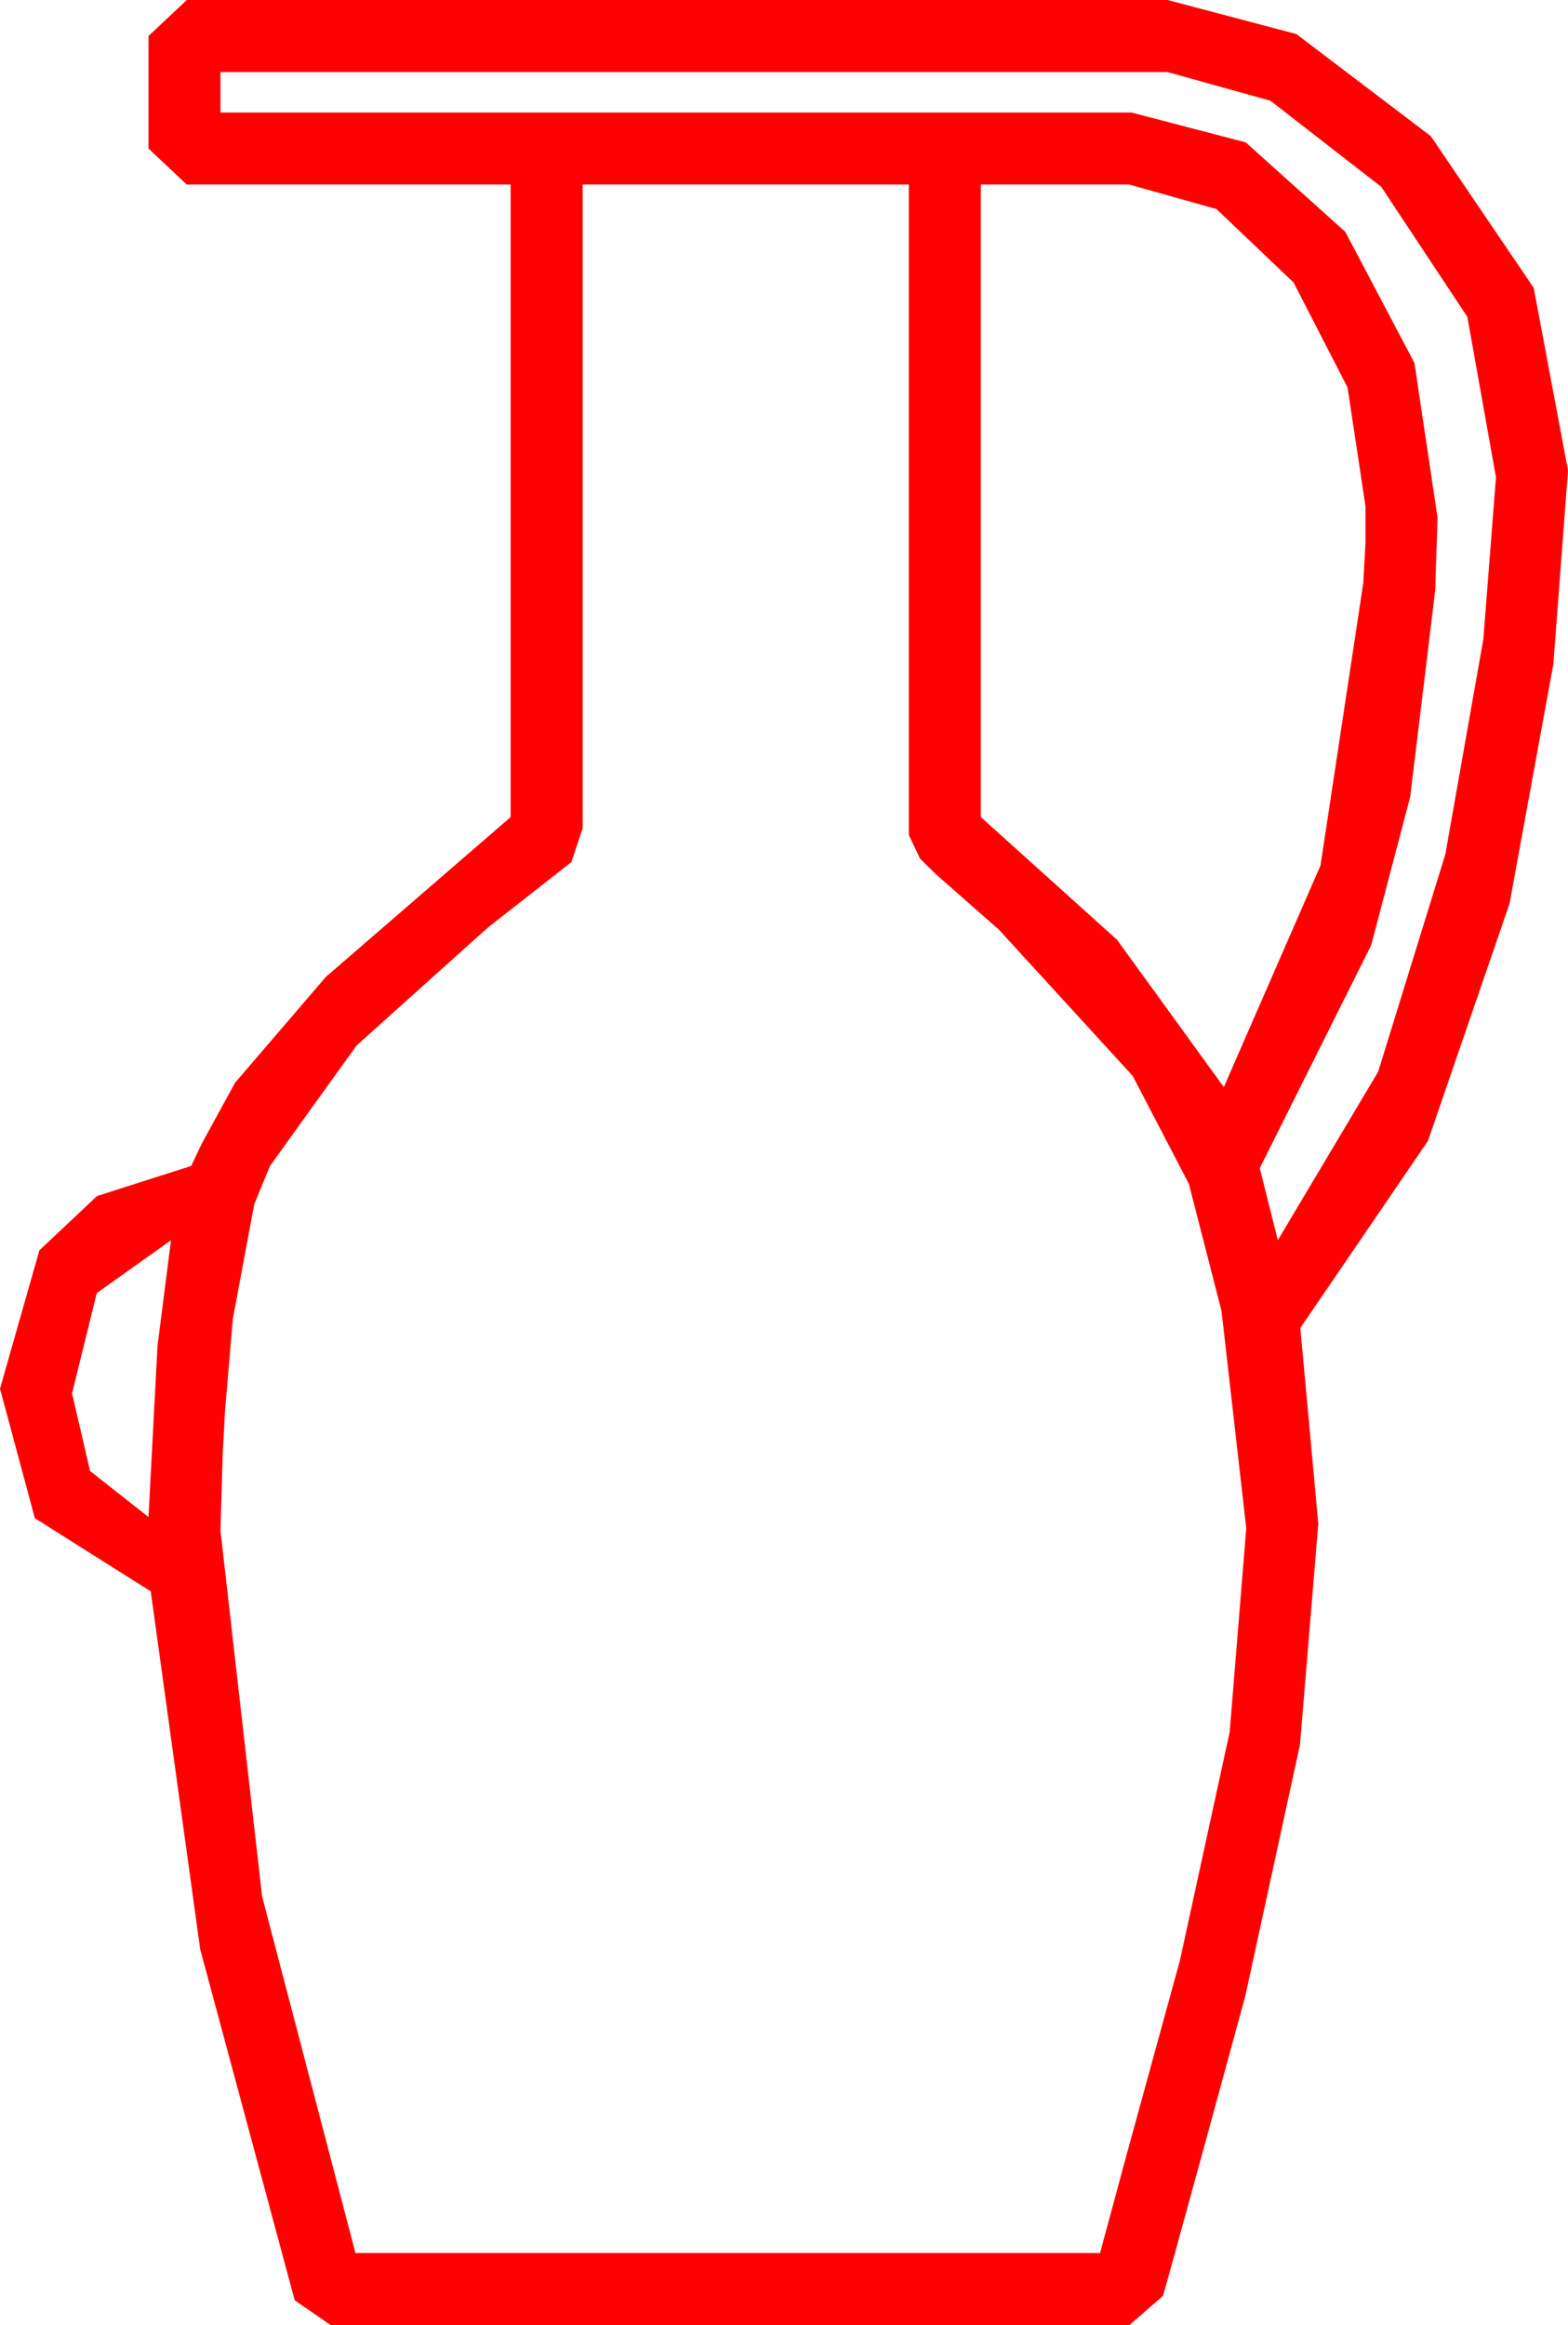 <?xml version="1.0" encoding="utf-8"?>
<!DOCTYPE svg PUBLIC "-//W3C//DTD SVG 1.1//EN" "http://www.w3.org/Graphics/SVG/1.1/DTD/svg11.dtd">
<svg width="20.42" height="30.264" xmlns="http://www.w3.org/2000/svg" xmlns:xlink="http://www.w3.org/1999/xlink" xmlns:xml="http://www.w3.org/XML/1998/namespace" version="1.1">
  <g>
    <g>
      <path style="fill:#FF0000;fill-opacity:1" d="M2.227,16.143L1.26,16.831 0.938,18.135 1.172,19.146 1.934,19.746 2.051,17.52 2.227,16.143z M12.773,2.402L12.773,10.635 14.546,12.231 15.938,14.15 17.197,11.265 17.754,7.588 17.783,7.061 17.783,6.592 17.549,5.043 16.846,3.677 15.842,2.721 14.707,2.402 12.773,2.402z M7.588,2.402L7.588,10.781 7.441,11.221 6.357,12.07 4.644,13.608 3.516,15.176 3.311,15.674 3.032,17.168 2.93,18.369 2.9,18.926 2.871,19.922 3.413,24.683 4.629,29.326 14.326,29.326 14.674,28.037 15.366,25.518 16.014,22.544 16.23,19.893 15.908,17.065 15.483,15.41 14.751,14.004 13.008,12.1 12.195,11.385 11.982,11.177 11.836,10.869 11.836,2.402 7.588,2.402z M2.871,0.938L2.871,1.465 14.736,1.465 16.223,1.853 17.52,3.018 18.42,4.724 18.721,6.738 18.691,7.676 18.365,10.371 17.856,12.305 16.406,15.205 16.641,16.143 17.948,13.949 18.823,11.118 19.318,8.317 19.482,6.211 19.109,4.124 17.988,2.432 16.545,1.311 15.205,0.938 2.871,0.938z M2.432,0L15.205,0 16.882,0.443 18.633,1.772 19.973,3.746 20.42,6.123 20.229,8.646 19.658,11.763 18.596,14.85 16.934,17.285 17.168,19.834 16.93,22.705 16.216,25.986 15.792,27.537 15.472,28.704 15.257,29.485 15.146,29.883 14.707,30.264 4.307,30.264 3.838,29.941 2.607,25.371 1.963,20.713 0.454,19.761 0,18.076 0.513,16.274 1.263,15.568 2.49,15.176 2.633,14.875 3.062,14.092 4.244,12.715 6.65,10.635 6.65,2.402 2.432,2.402 1.934,1.934 1.934,0.469 2.432,0z" />
    </g>
  </g>
</svg>